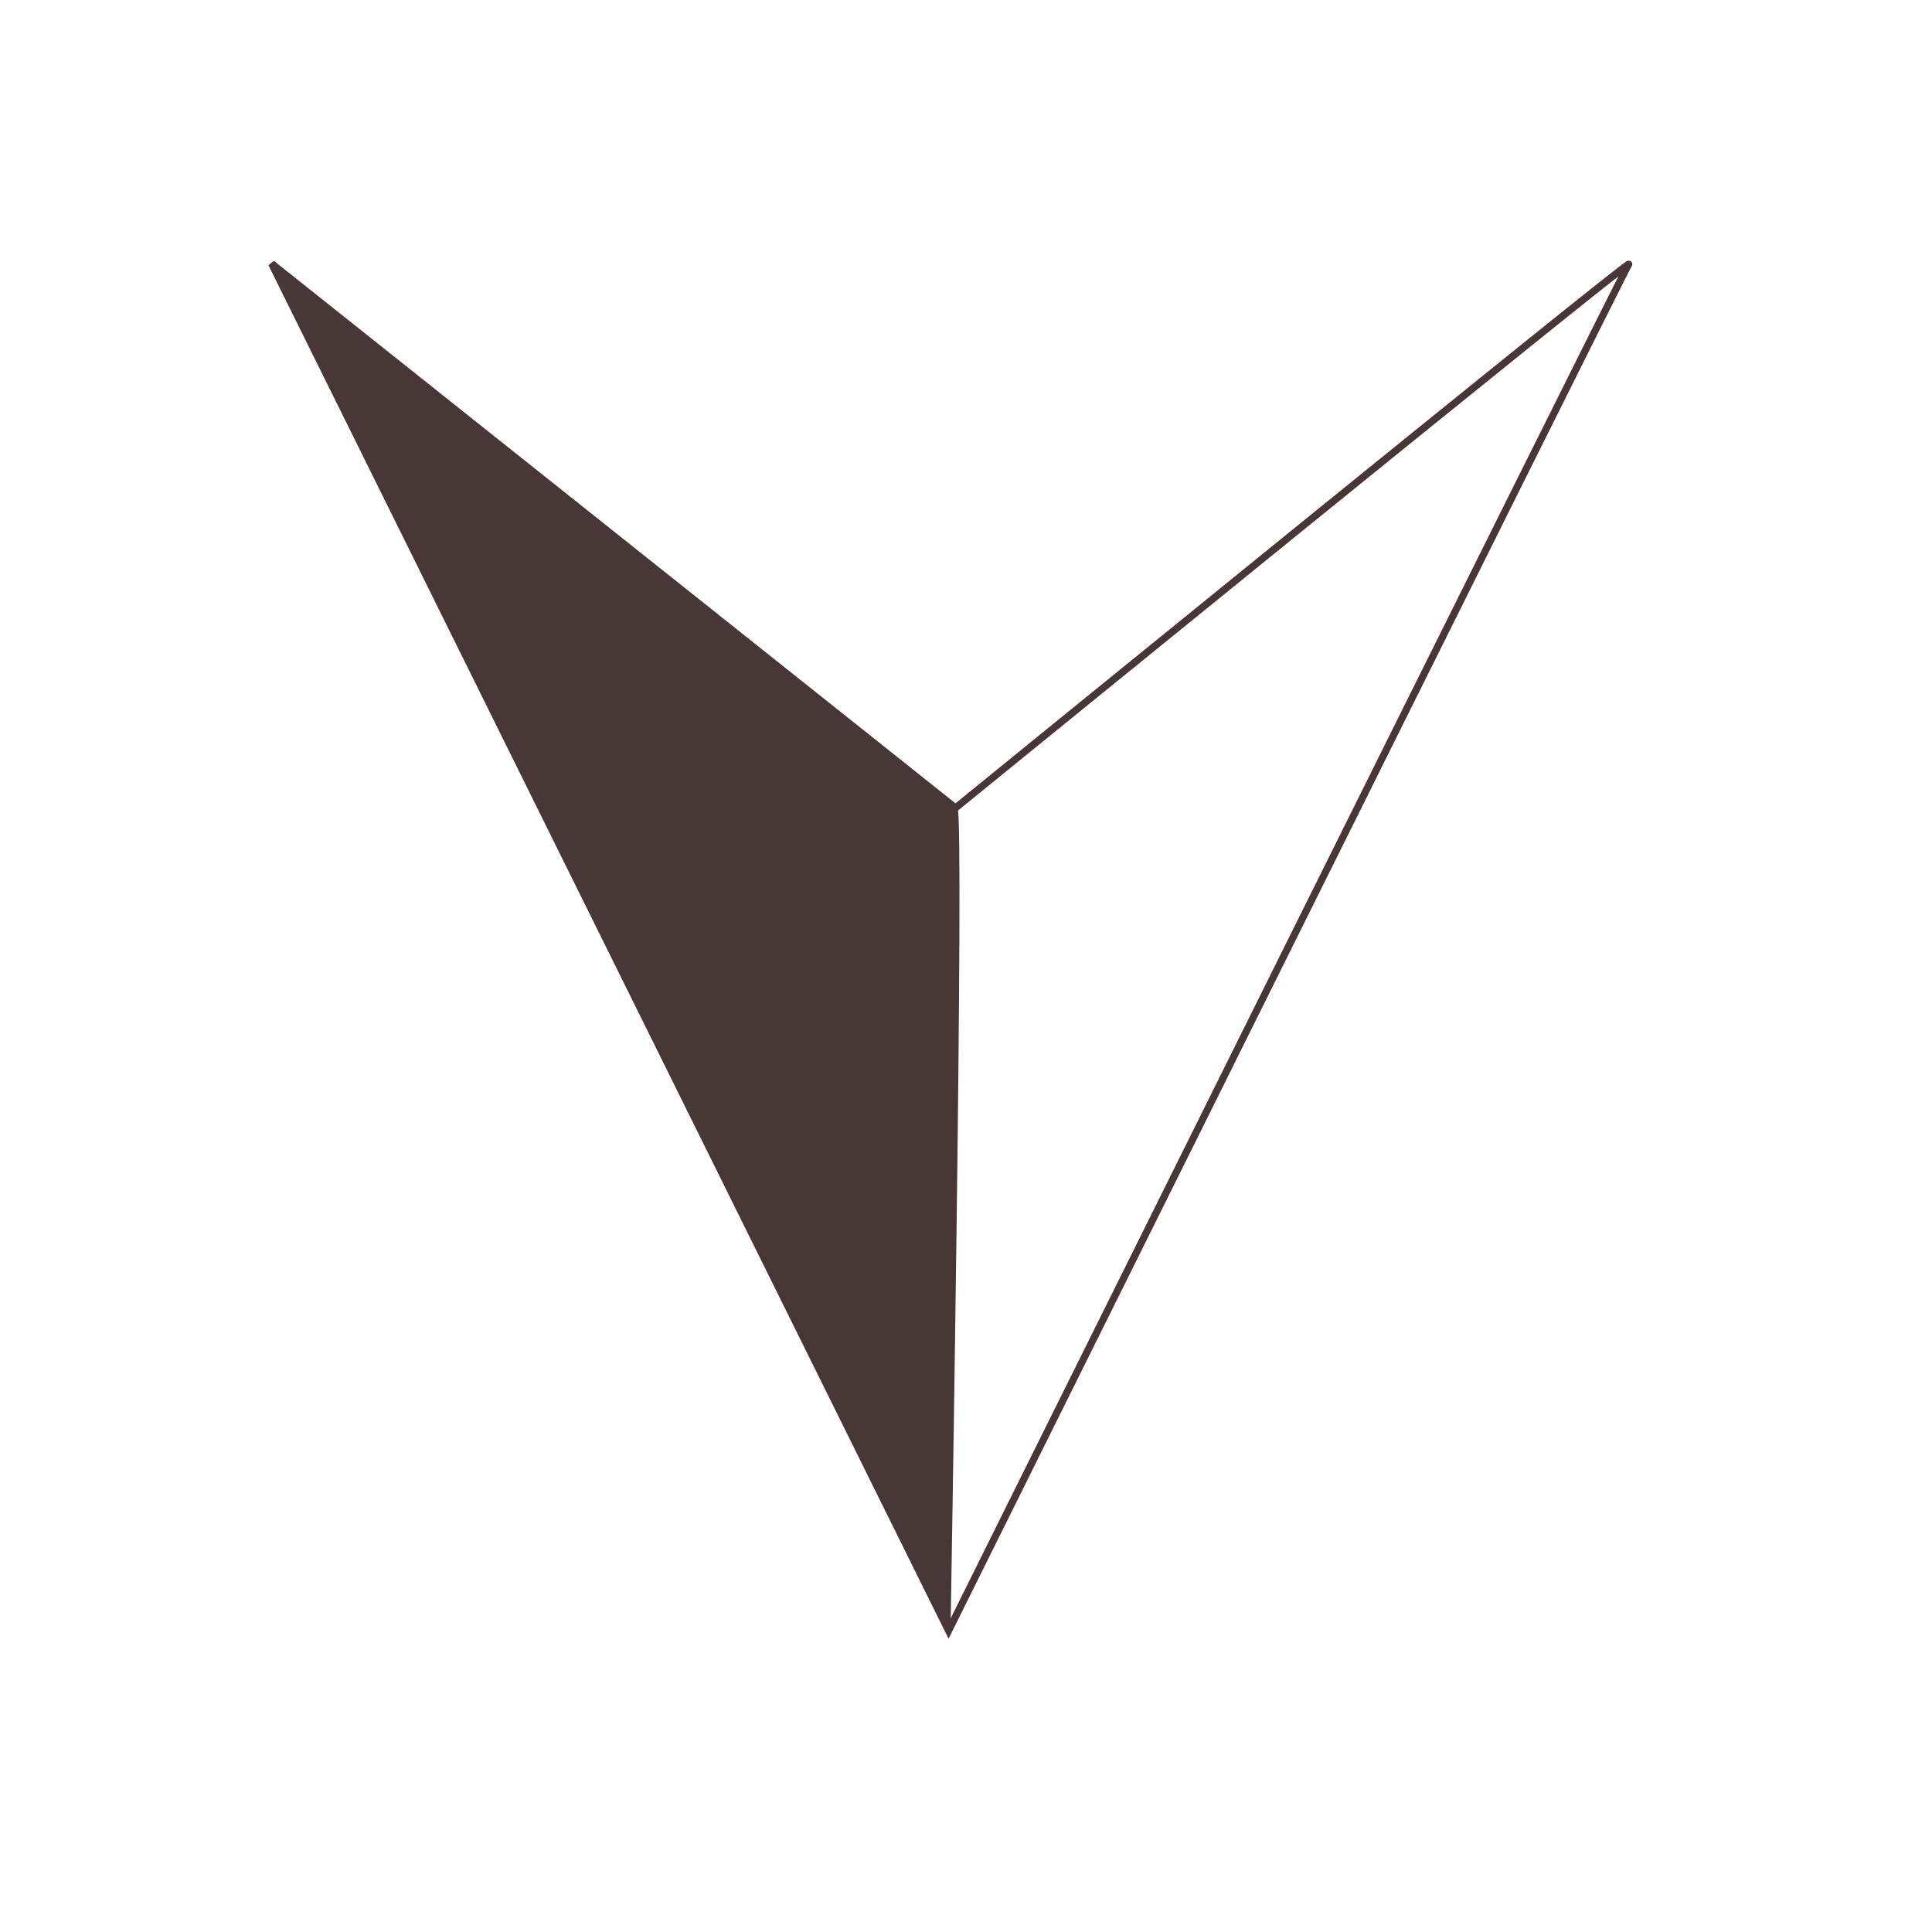 <?xml version="1.0" encoding="UTF-8" standalone="no"?>
<!-- Created with Inkpad (http://www.taptrix.com/) -->

<svg
   xmlns:inkpad="http://taptrix.com/inkpad/svg_extensions"
   xmlns:dc="http://purl.org/dc/elements/1.1/"
   xmlns:cc="http://creativecommons.org/ns#"
   xmlns:rdf="http://www.w3.org/1999/02/22-rdf-syntax-ns#"
   xmlns:svg="http://www.w3.org/2000/svg"
   xmlns="http://www.w3.org/2000/svg"
   xmlns:sodipodi="http://sodipodi.sourceforge.net/DTD/sodipodi-0.dtd"
   xmlns:inkscape="http://www.inkscape.org/namespaces/inkscape"
   version="1.1"
   viewBox="0,0,512,512"
   id="svg19"
   sodipodi:docname="south.svg"
   inkscape:version="0.92.4 (33fec40, 2019-01-16)"
   inkscape:export-filename="/home/severine/Documents/Python/qtinterface/images/north.svg.png"
   inkscape:export-xdpi="96"
   inkscape:export-ydpi="96">
  <defs
     id="defs23" />
  <sodipodi:namedview
     pagecolor="#ffffff"
     bordercolor="#666666"
     borderopacity="1"
     objecttolerance="10"
     gridtolerance="10"
     guidetolerance="10"
     inkscape:pageopacity="0"
     inkscape:pageshadow="2"
     inkscape:window-width="1307"
     inkscape:window-height="713"
     id="namedview21"
     showgrid="false"
     inkscape:zoom="0.921875"
     inkscape:cx="115.79398"
     inkscape:cy="322.71186"
     inkscape:window-x="59"
     inkscape:window-y="27"
     inkscape:window-maximized="1"
     inkscape:current-layer="svg19"
     inkscape:pagecheckerboard="true" />
  <g
     id="g4593"
     inkscape:export-xdpi="96"
     inkscape:export-ydpi="96"
     transform="rotate(-180,251.811,250.975)">
    <g
       style="stroke:#483737"
       inkpad:layerName="White Outline"
       id="Layer">
      <path
         id="path2"
         d="m 72.001,431.91 c 1.613,-2.38 180.24,-362.1 180.24,-362.1 l 179.39,362.27 -181.23,-144.24 c 0,0 -180.01,146.45 -178.4,144.07 z"
         inkscape:connector-curvature="0"
         style="fill:none;stroke:#483737;stroke-width:1.9" />
    </g>
    <g
       style="fill:#483737;stroke:#483737"
       inkpad:layerName="Black Right"
       id="Layer_2">
      <path
         id="path5"
         d="m 250.38,287.85 c 1.87,1.47 181.25,144.29 181.25,144.29 L 252.22,69.82 c 0,0.003 -3.72,216.55 -1.84,218.03 z"
         inkscape:connector-curvature="0"
         style="fill:#483737;stroke:#483737" />
    </g>
  </g>
</svg>

